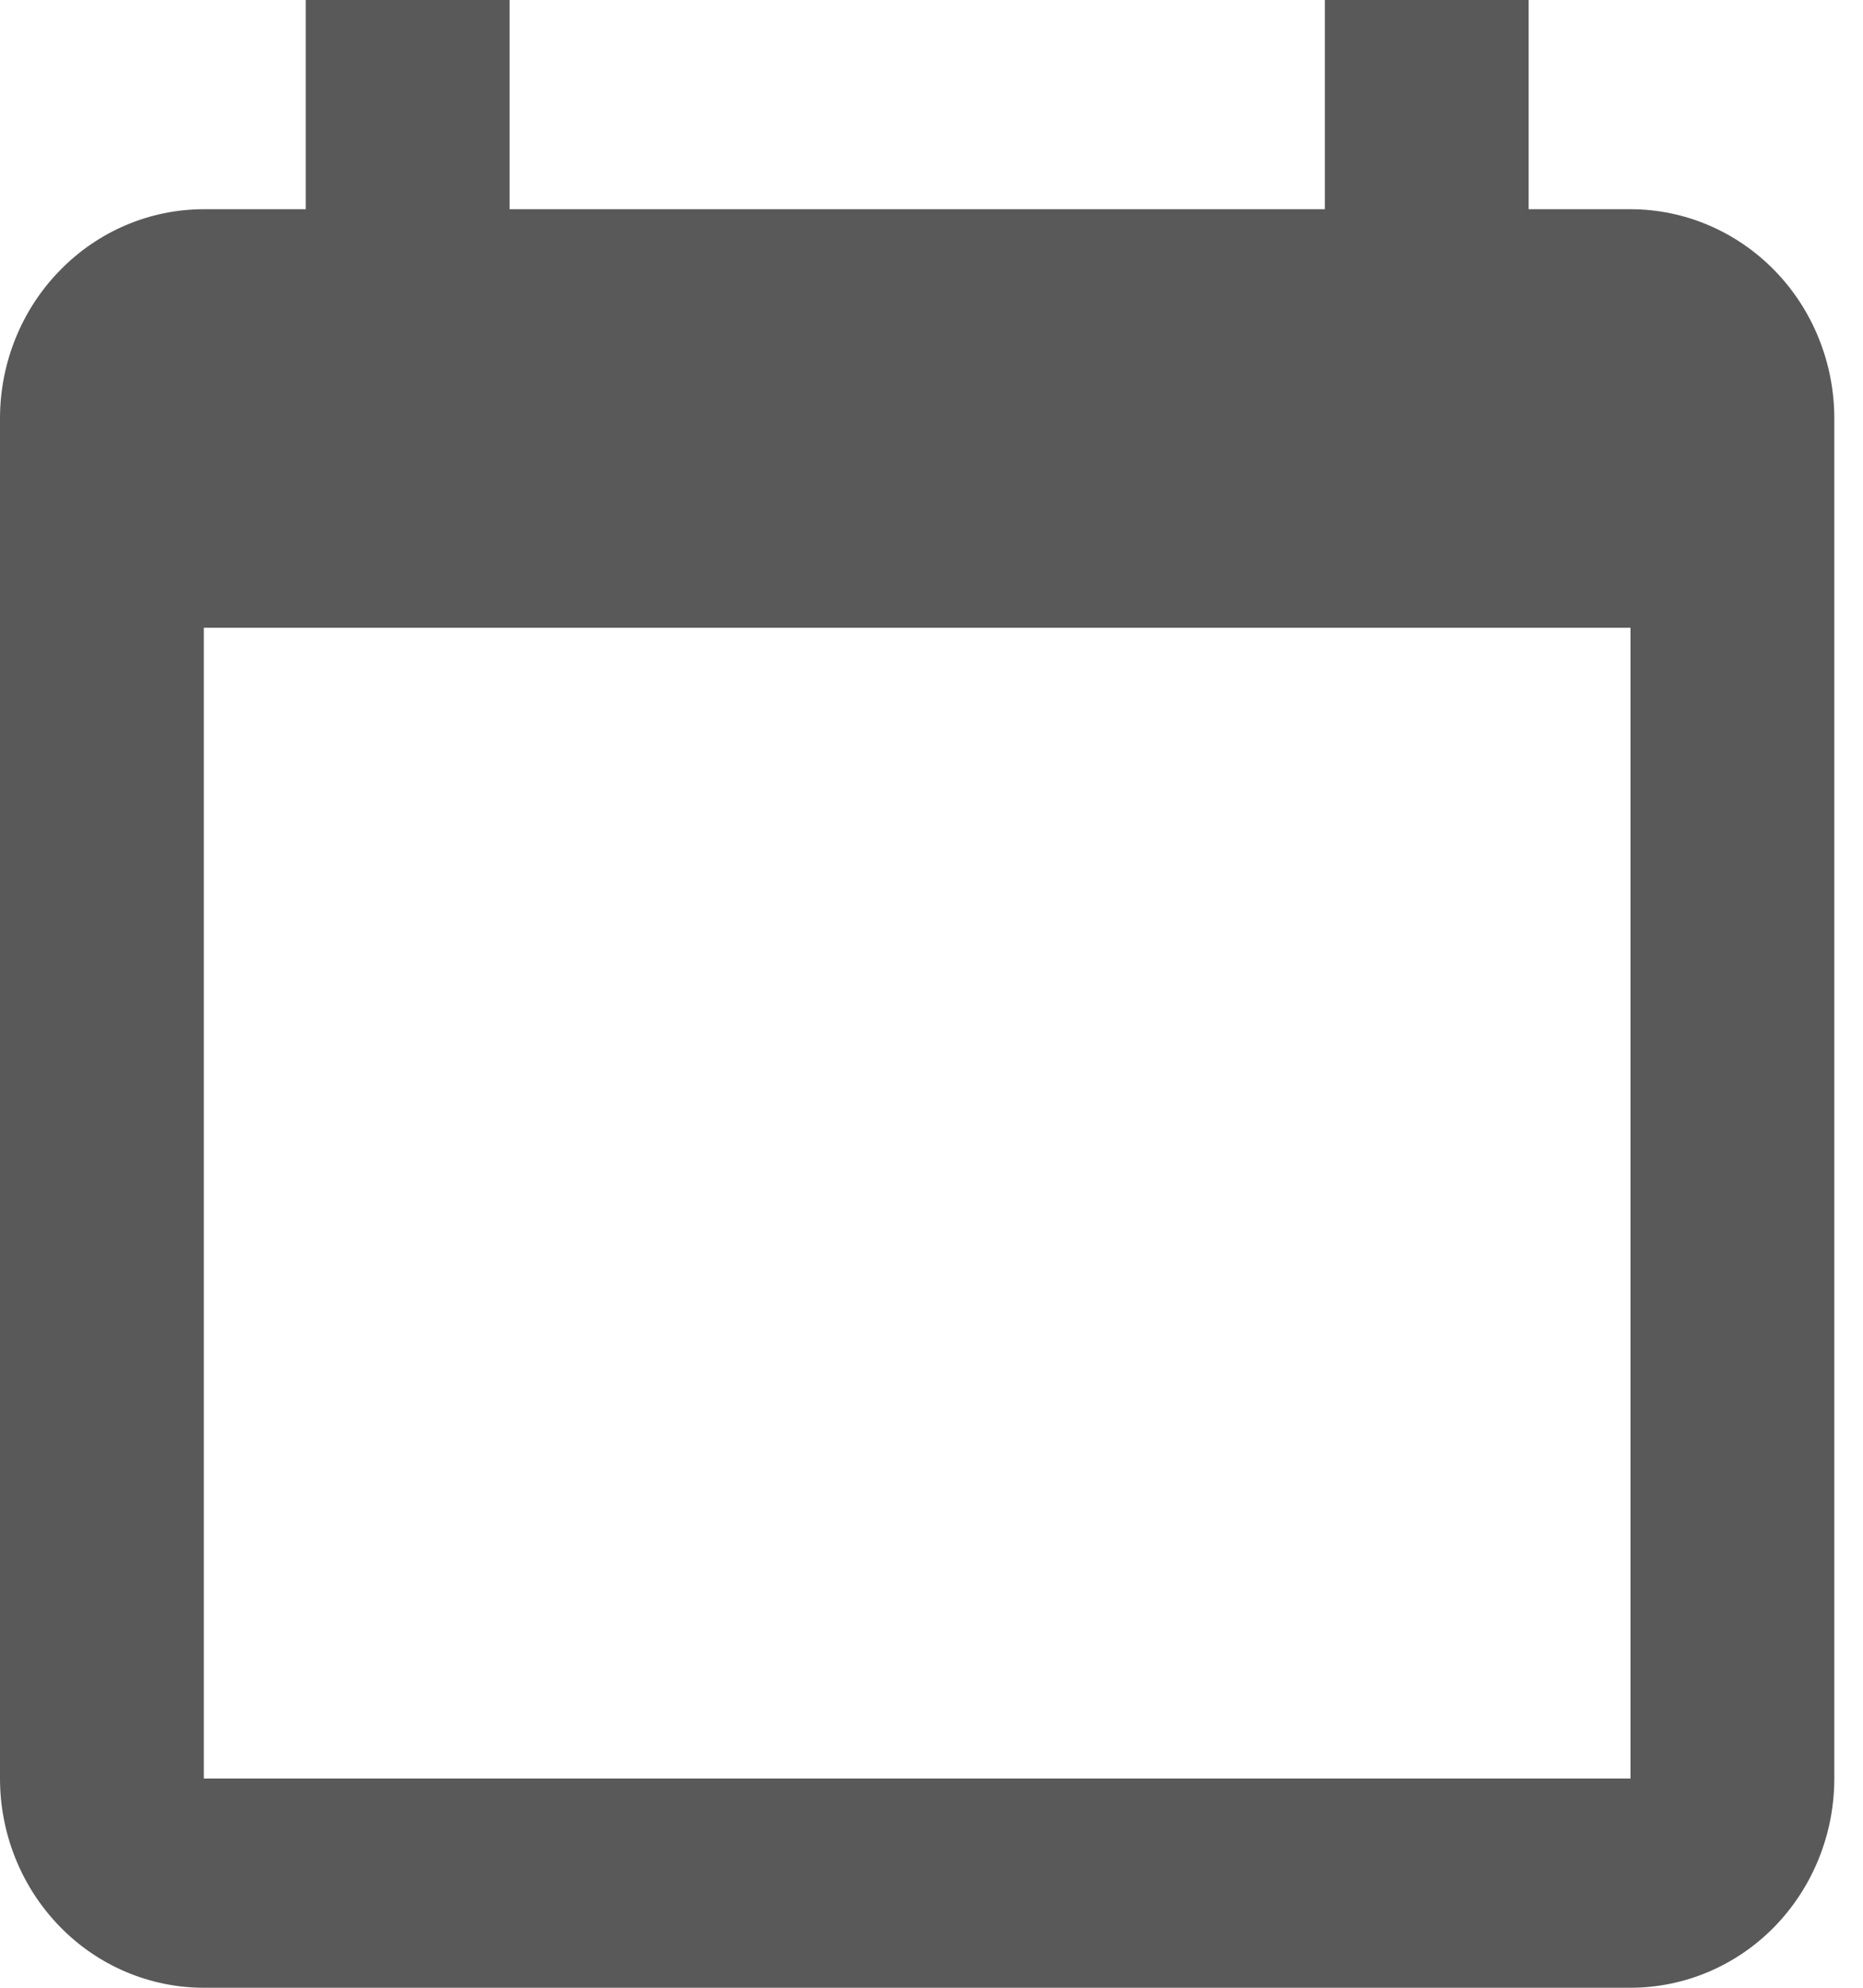 <svg width="15" height="16" viewBox="0 0 15 16" fill="none" xmlns="http://www.w3.org/2000/svg">
<path d="M13.128 1.684H12.308V0H10.667V1.684H4.103V0H2.462V1.684H1.641C1.206 1.684 0.788 1.862 0.481 2.178C0.173 2.493 0 2.922 0 3.368V14.316C0 14.762 0.173 15.191 0.481 15.507C0.788 15.823 1.206 16 1.641 16H13.128C13.563 16 13.981 15.823 14.289 15.507C14.596 15.191 14.769 14.762 14.769 14.316V3.368C14.769 2.922 14.596 2.493 14.289 2.178C13.981 1.862 13.563 1.684 13.128 1.684ZM13.128 14.316H1.641V5.053H13.128V14.316Z" fill="#595959"/>
</svg>

